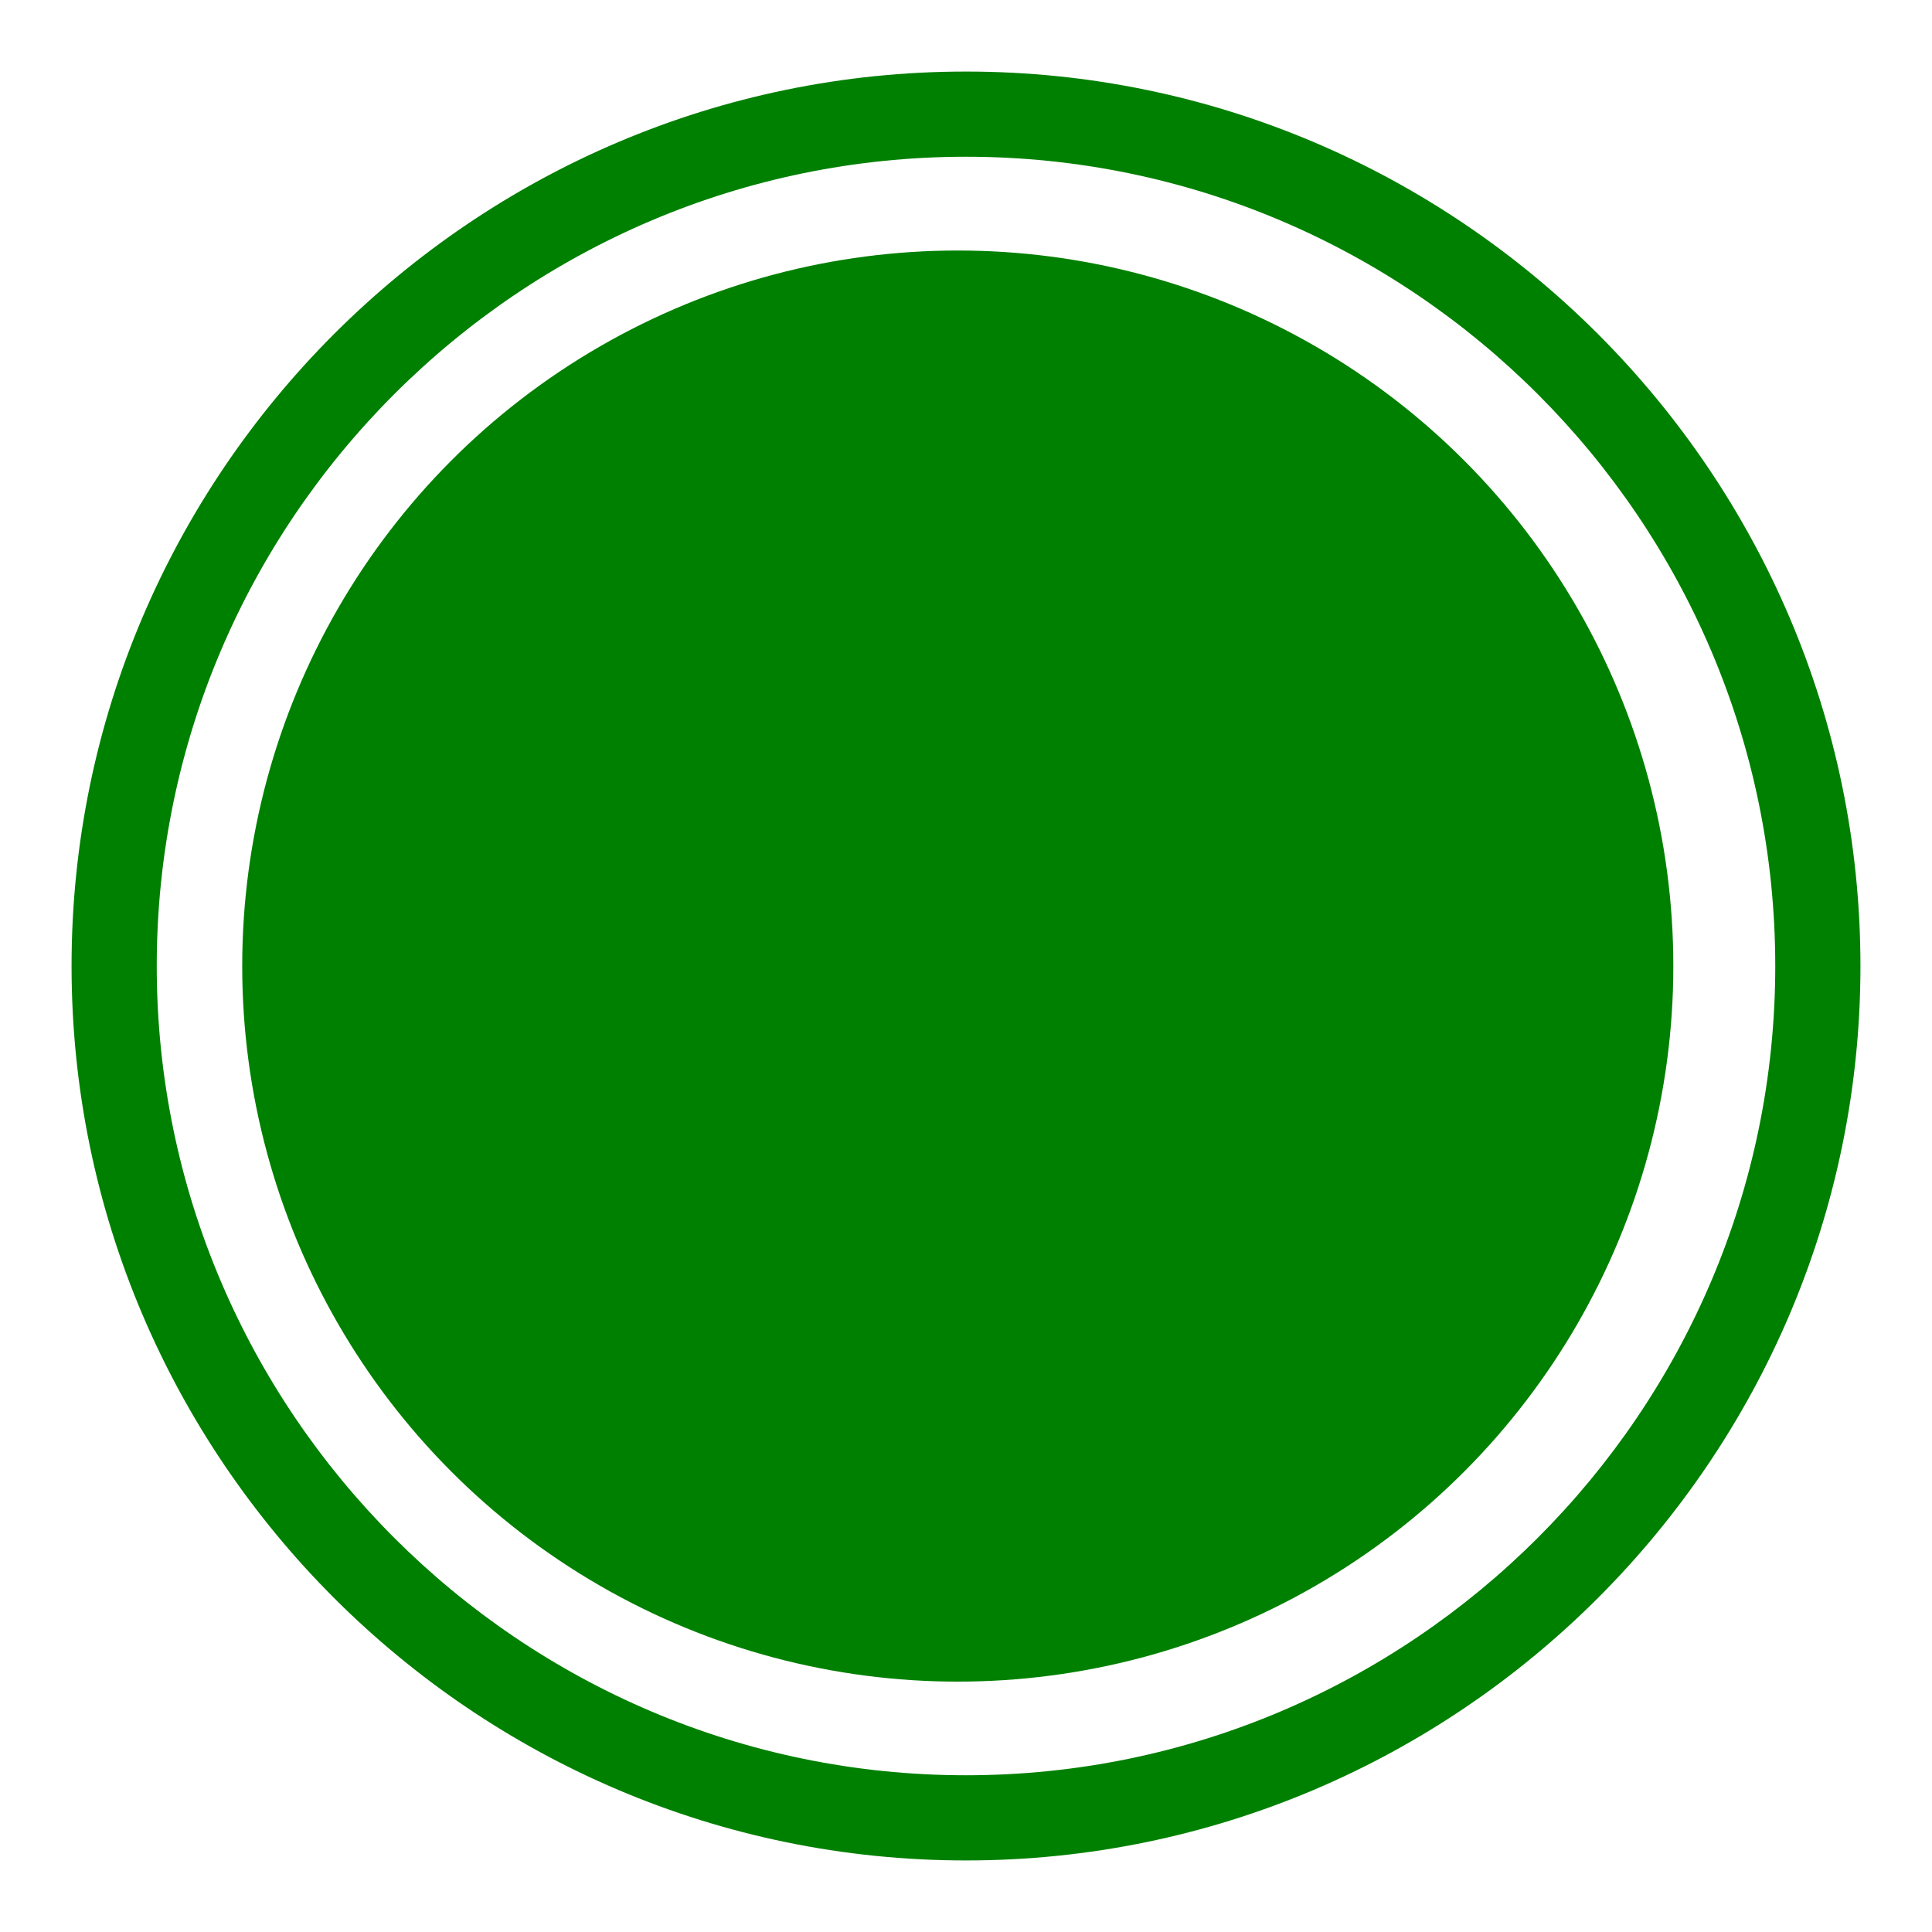 <?xml version="1.0" encoding="UTF-8" standalone="no"?>
<svg
   fill="#26e07f"
   viewBox="0 0 54 54"
   width="27"
   height="27"
   version="1.1"
   id="svg6"
   sodipodi:docname="icon-circle-not-empty.svg"
   inkscape:version="1.1.1 (3bf5ae0d25, 2021-09-20, custom)"
   xmlns:inkscape="http://www.inkscape.org/namespaces/inkscape"
   xmlns:sodipodi="http://sodipodi.sourceforge.net/DTD/sodipodi-0.dtd"
   xmlns="http://www.w3.org/2000/svg"
   xmlns:svg="http://www.w3.org/2000/svg">
  <defs
     id="defs10" />
  <sodipodi:namedview
     id="namedview8"
     pagecolor="#ffffff"
     bordercolor="#666666"
     borderopacity="1.0"
     inkscape:pageshadow="2"
     inkscape:pageopacity="0.0"
     inkscape:pagecheckerboard="0"
     showgrid="false"
     fit-margin-top="1"
     fit-margin-left="1"
     fit-margin-bottom="1"
     fit-margin-right="1"
     inkscape:zoom="27.577164"
     inkscape:cx="15.773921"
     inkscape:cy="12.854839"
     inkscape:window-width="1920"
     inkscape:window-height="1006"
     inkscape:window-x="0"
     inkscape:window-y="0"
     inkscape:window-maximized="1"
     inkscape:current-layer="svg6" />
  <path
     d="M 27,2 C 13.23,2 2,13.23 2,27 2,40.77 13.23,52 27,52 40.77,52 52,40.77 52,27 52,13.23 40.77,2 27,2 Z m 0,47.619 C 14.54,49.619 4.381,39.46 4.381,27 4.381,14.54 14.54,4.381 27,4.381 39.46,4.381 49.619,14.54 49.619,27 49.619,39.46 39.46,49.619 27,49.619 Z"
     id="path4"
     style="fill:#008000;stroke-width:0.397" />
  <circle
     style="fill:#008000;stroke-width:2"
     id="path1301"
     cx="26.77"
     cy="27.002"
     r="20" />
  <ellipse
     style="fill:#008000;stroke-width:2"
     id="path1303"
     cx="30.987"
     cy="10.389"
     rx="0.006"
     ry="0.859" />
  <ellipse
     style="fill:#008000;stroke-width:2"
     id="path1434"
     cx="26.717"
     cy="15.047"
     rx="0.274"
     ry="0.101" />
</svg>
